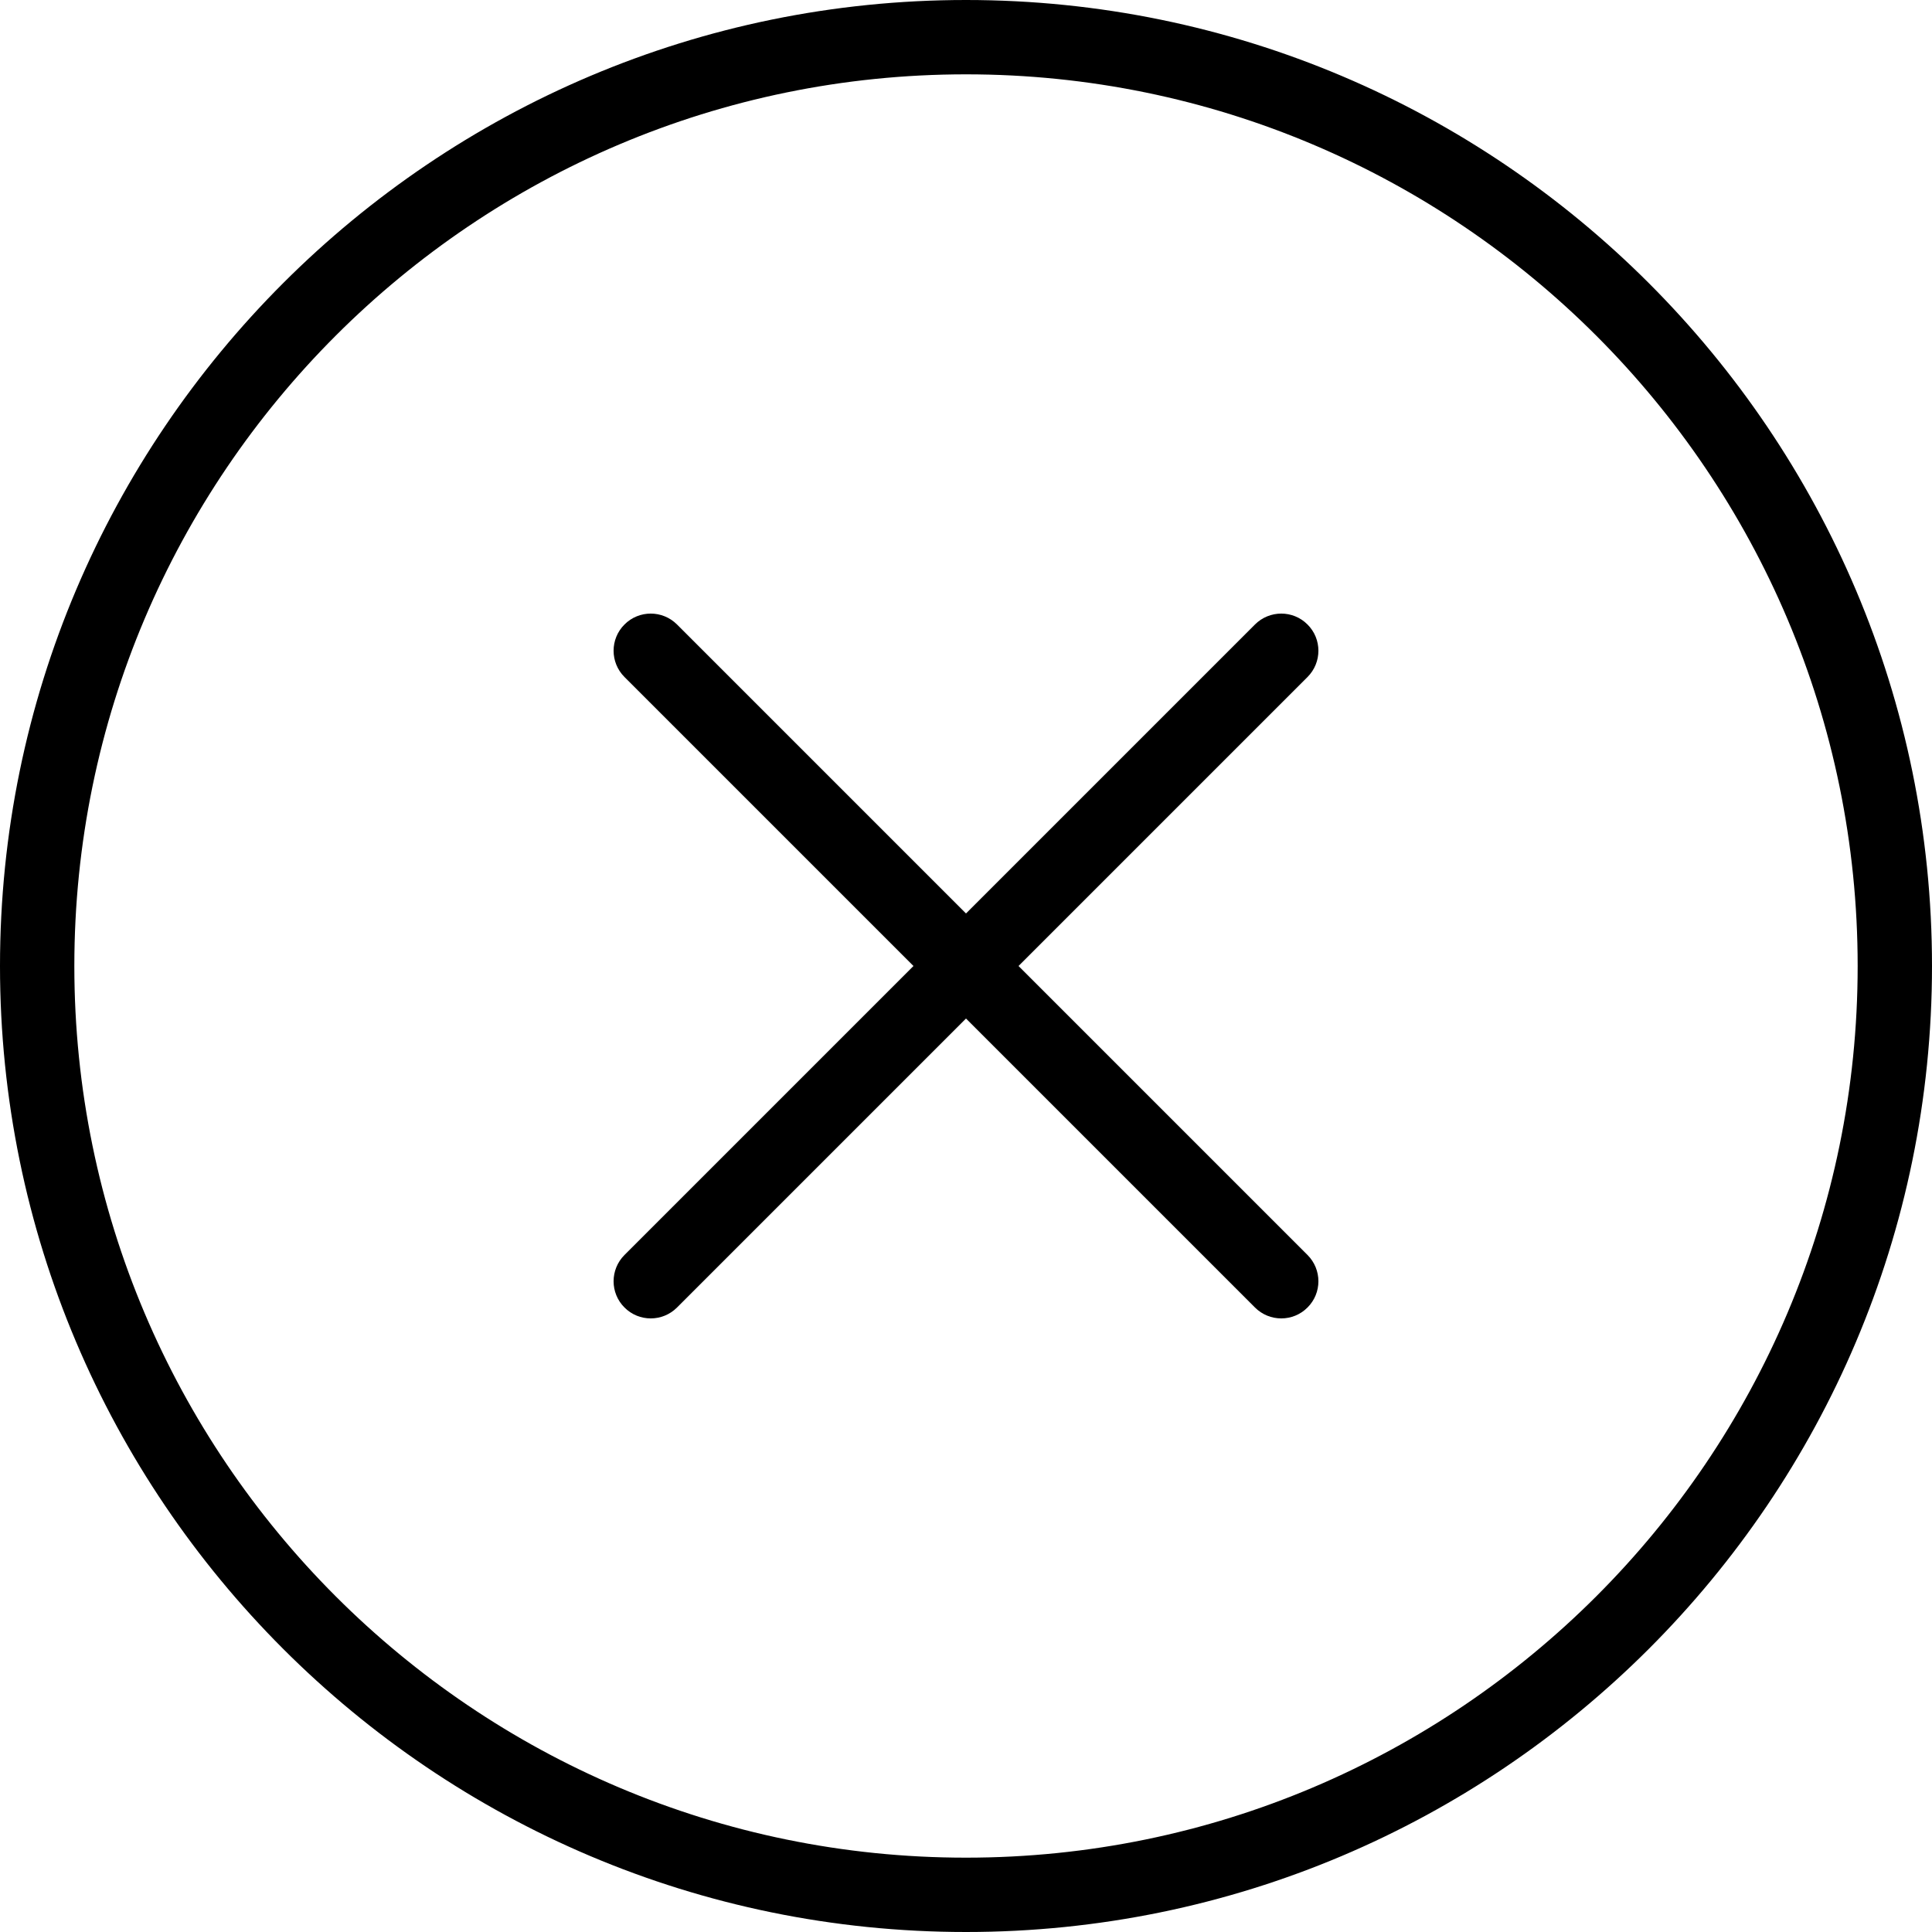 <?xml version="1.0" encoding="UTF-8"?>
<svg width="21px" height="21px" viewBox="0 0 21 21" version="1.1" xmlns="http://www.w3.org/2000/svg" xmlns:xlink="http://www.w3.org/1999/xlink">
    <title>删除已选群成员-叉叉</title>
    <g id="sifubuy首页" stroke="none" stroke-width="1" fill="none" fill-rule="evenodd">
        <g id="转盘抽奖-规则" transform="translate(-859, -201)" fill="currentColor" fill-rule="nonzero">
            <g id="删除已选群成员-叉叉" transform="translate(859, 201)">
                <path d="M10.5,0 C16.299,0 21,4.713 21,10.5 C21,16.299 16.287,21 10.5,21 C4.701,21 0,16.287 0,10.5 C0,4.701 4.713,0 10.5,0 Z M10.5,20.192 C15.845,20.192 20.192,15.849 20.192,10.5 C20.192,5.155 15.849,0.808 10.5,0.808 C5.155,0.808 0.808,5.151 0.808,10.5 C0.808,15.845 5.151,20.192 10.5,20.192 Z M10.5,11.071 L7.359,14.212 C7.201,14.37 6.945,14.37 6.788,14.212 C6.63,14.055 6.63,13.799 6.788,13.641 L9.929,10.5 L6.788,7.359 C6.63,7.201 6.63,6.945 6.788,6.788 C6.945,6.63 7.201,6.63 7.359,6.788 L10.5,9.929 L13.641,6.788 C13.799,6.63 14.055,6.63 14.212,6.788 C14.37,6.945 14.37,7.201 14.212,7.359 L11.071,10.5 L14.212,13.641 C14.37,13.799 14.37,14.055 14.212,14.212 C14.055,14.37 13.799,14.37 13.641,14.212 L10.5,11.071 Z" id="形状"></path>
            </g>
        </g>
    </g>
</svg>
